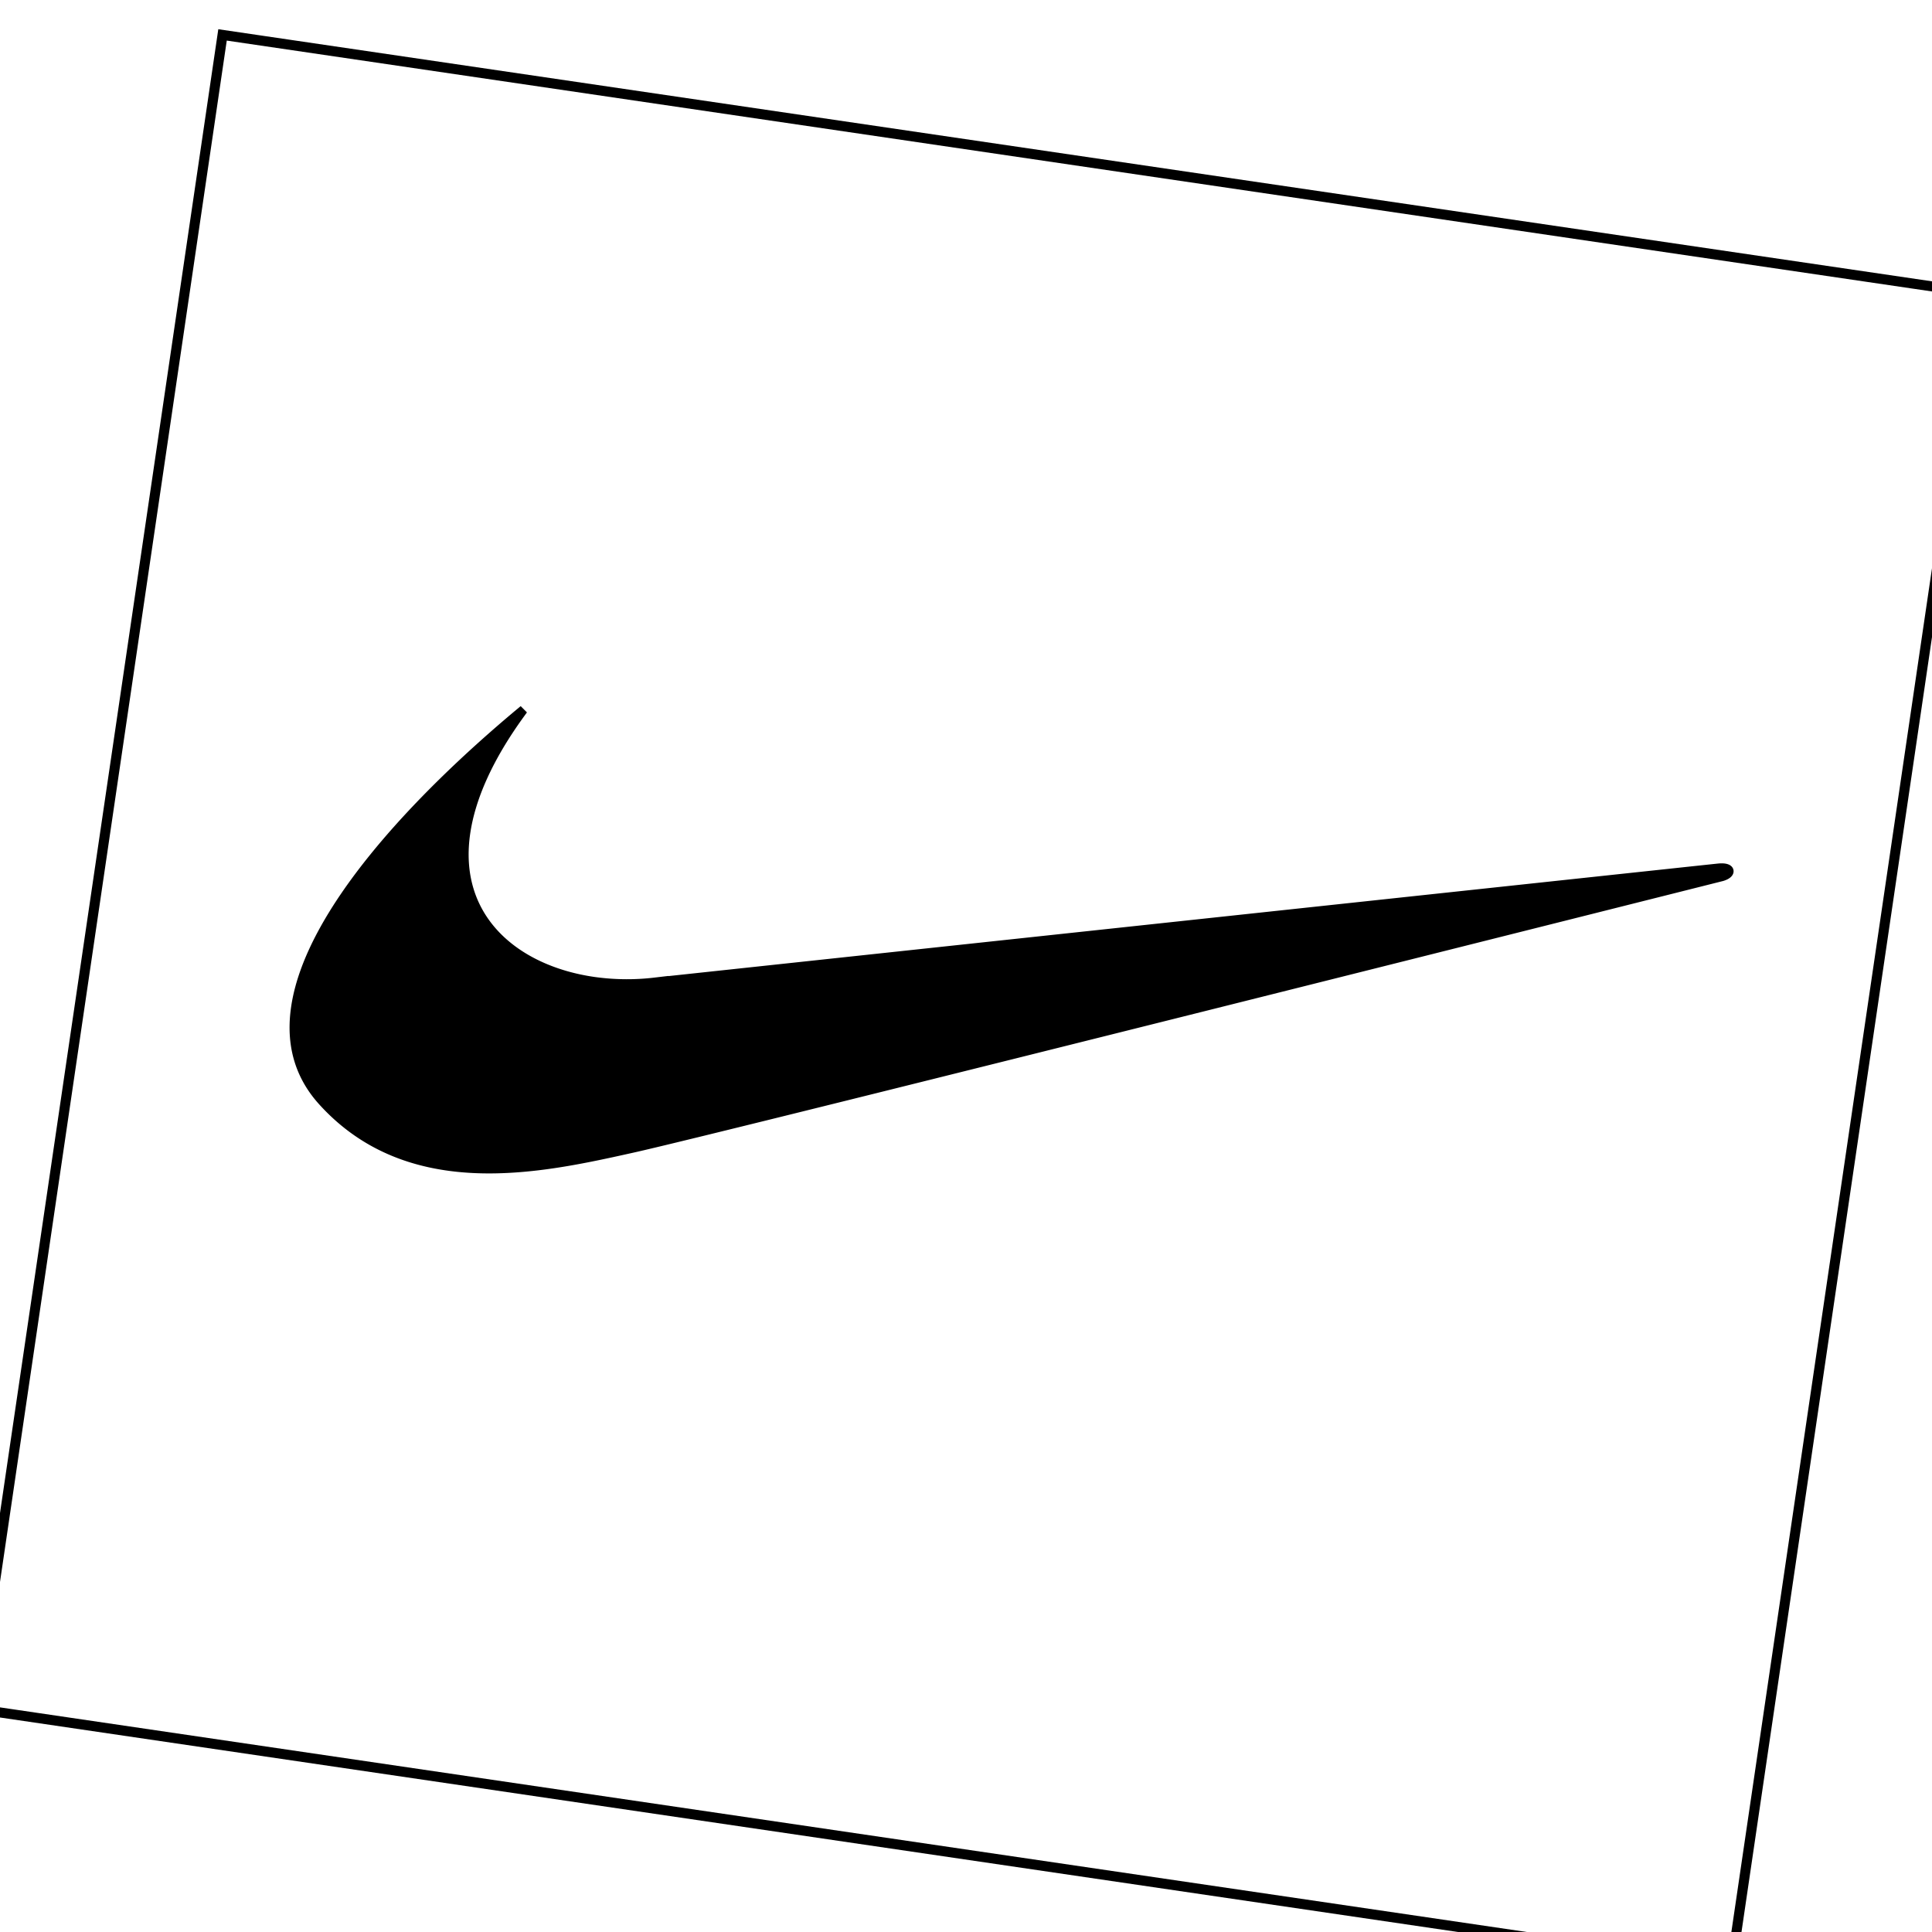 <svg width="192.756" height="192.756" xmlns="http://www.w3.org/2000/svg">

 <g>
  <title>Layer 1</title>
  <g transform="rotate(8.369 97.465 99.872)" stroke="null" id="svg_1" clip-rule="evenodd" fill-rule="evenodd">
   <path stroke="null" id="svg_2" d="m8.974,15.463l176.982,0l0,168.817l-176.982,0l0,-168.817z" fill-opacity="0" fill="#fff"/>
   <path stroke="null" id="svg_3" d="m48.217,78.063c-9.072,10.163 -17.771,22.766 -17.858,32.186c-0.034,3.544 1.152,6.639 3.998,8.982c4.095,3.375 8.607,4.566 13.097,4.573c6.561,0.009 13.077,-2.516 18.178,-4.463c8.591,-3.277 103.56,-42.616 103.56,-42.616c0.916,-0.438 0.745,-0.984 -0.402,-0.711c-0.463,0.11 -103.388,26.717 -103.388,26.717a22.744,21.695 0 0 1 -5.99,0.818c-7.91,0.045 -14.949,-4.143 -14.892,-12.969c0.022,-3.453 1.13,-7.618 3.698,-12.516z"/>
  </g>
 </g>
</svg>